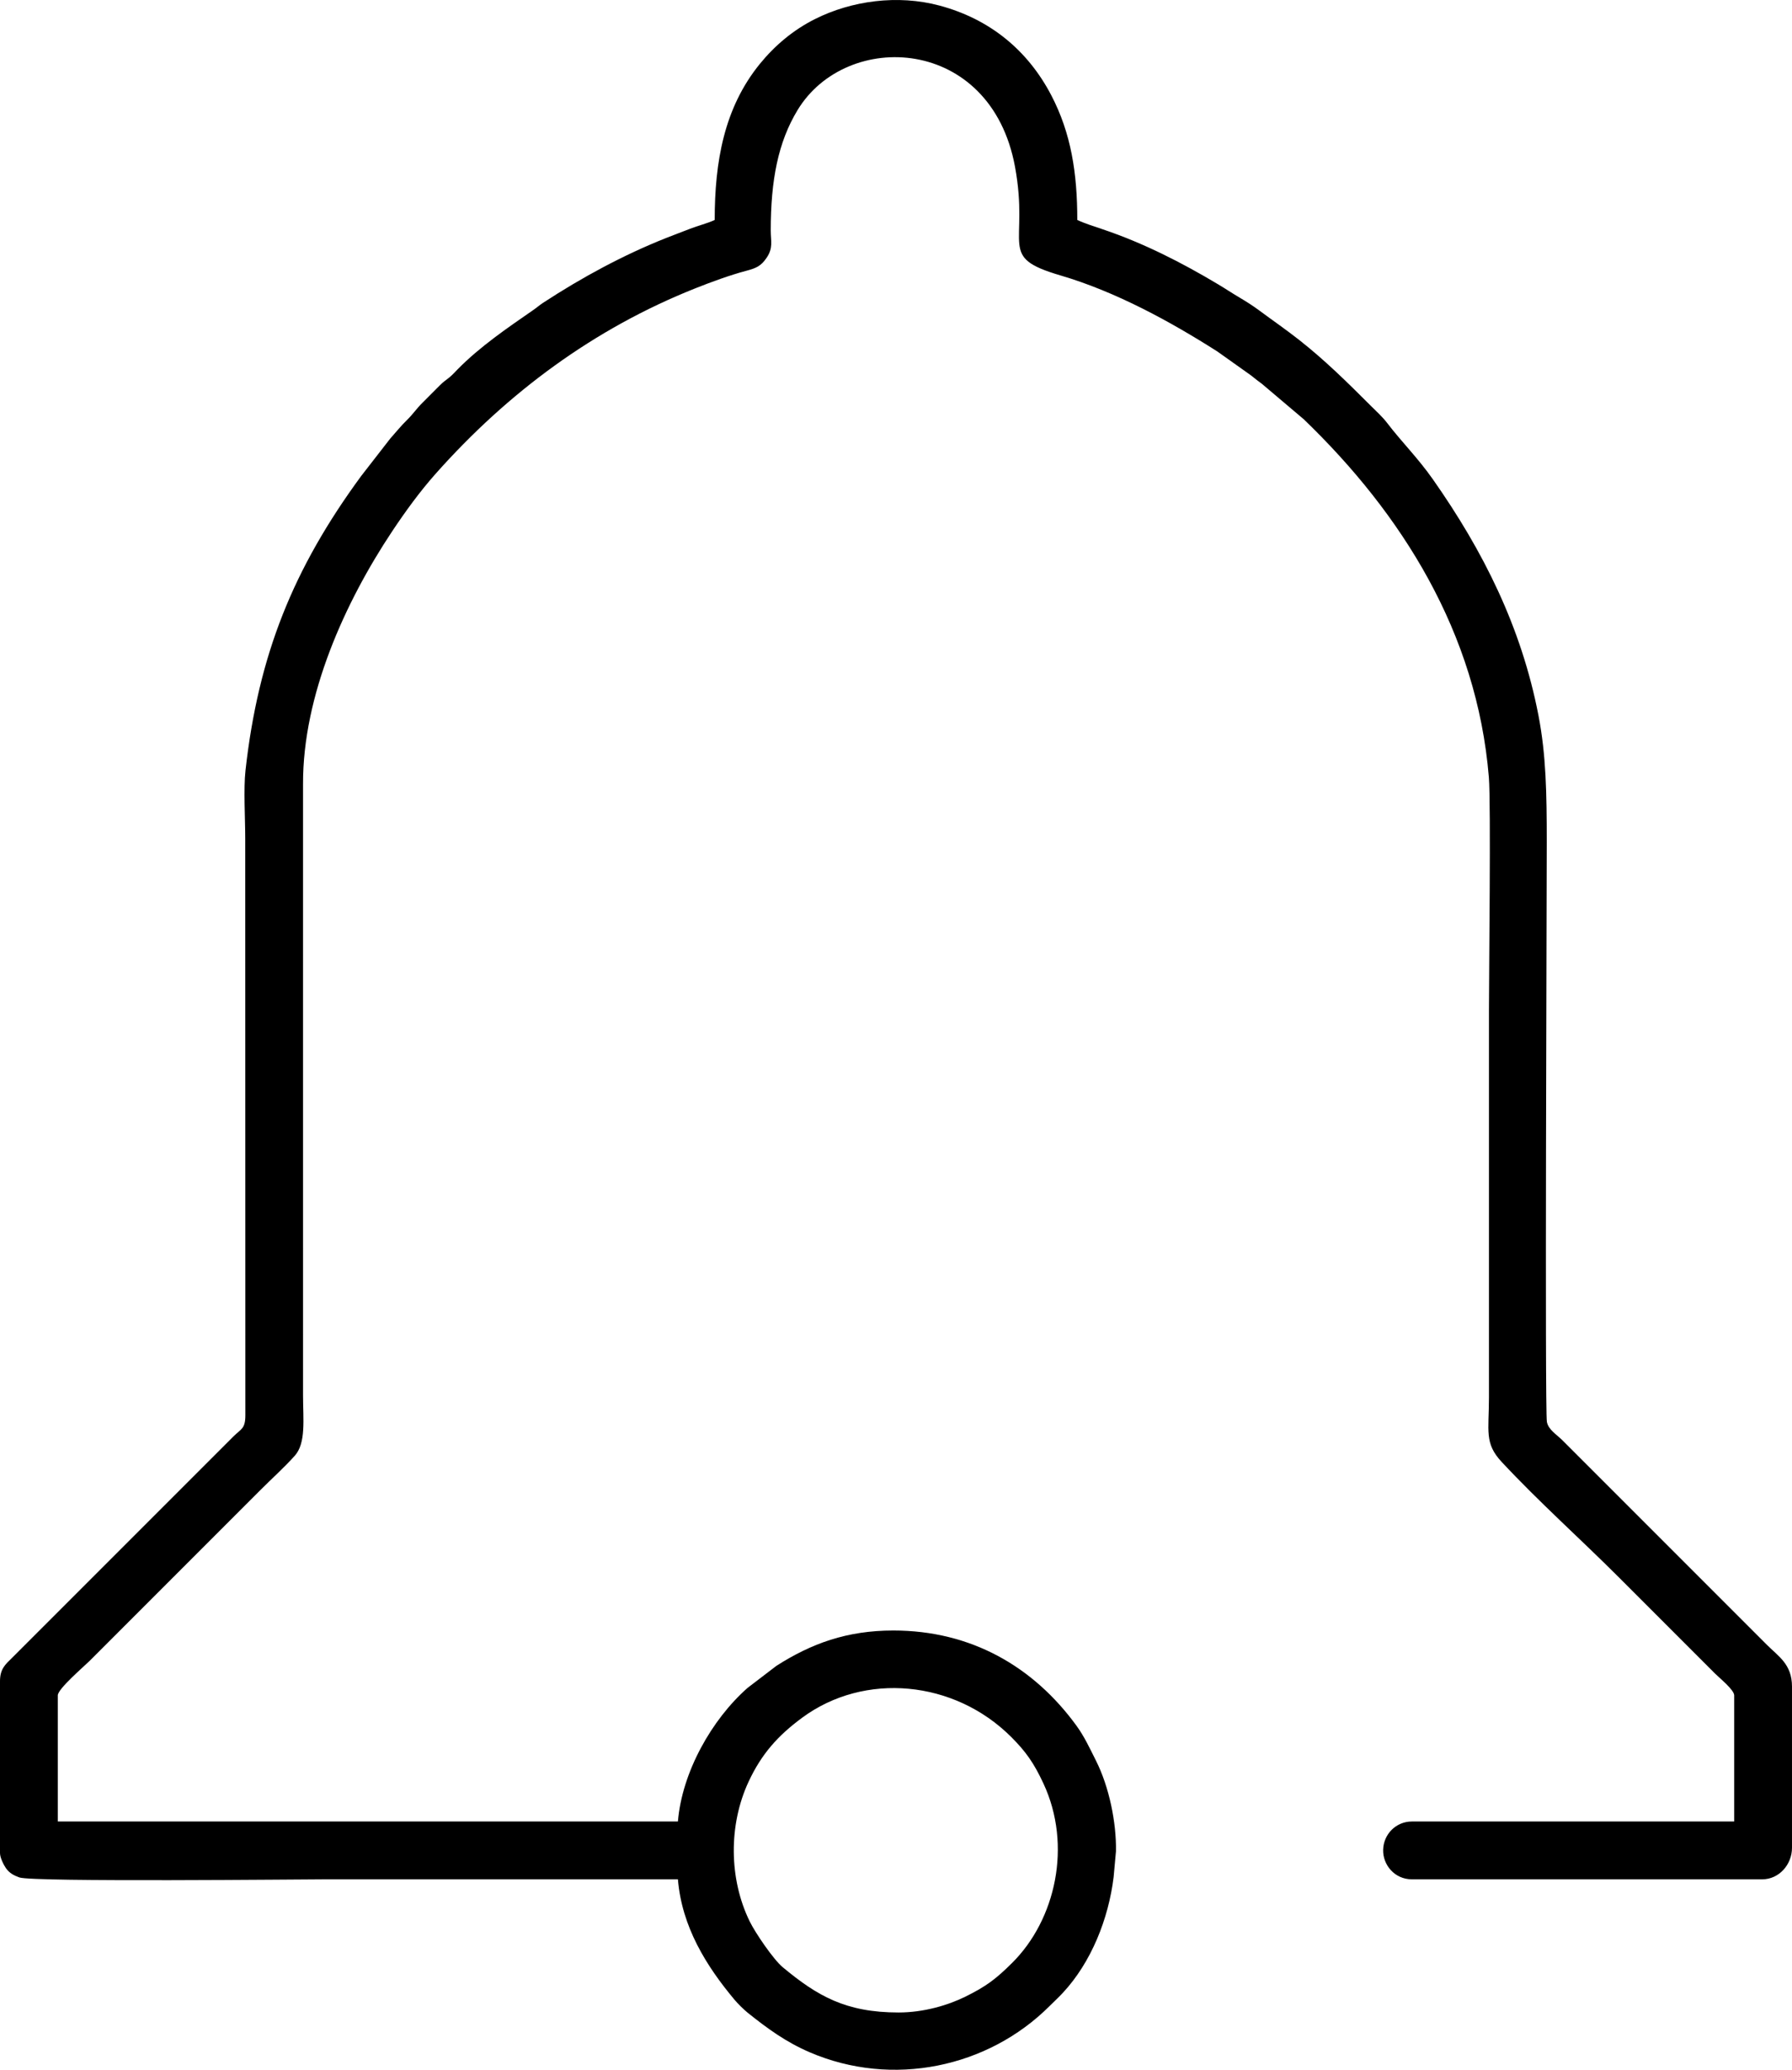 <?xml version="1.0" encoding="UTF-8"?>
<!DOCTYPE svg PUBLIC "-//W3C//DTD SVG 1.1//EN" "http://www.w3.org/Graphics/SVG/1.1/DTD/svg11.dtd">
<!-- Creator: CorelDRAW 2020 (64-Bit) -->
<svg xmlns="http://www.w3.org/2000/svg" xml:space="preserve" width="86.614mm" height="100.011mm" version="1.1" style="shape-rendering:geometricPrecision; text-rendering:geometricPrecision; image-rendering:optimizeQuality; fill-rule:evenodd; clip-rule:evenodd"
viewBox="0 0 6008.73 6938.1"
 xmlns:xlink="http://www.w3.org/1999/xlink"
 xmlns:xodm="http://www.corel.com/coreldraw/odm/2003">
 <defs>
  <style type="text/css">
   <![CDATA[
    .fil0 {fill:black}
   ]]>
  </style>
 </defs>
 <g id="Слой_x0020_1">
  <path class="fil0" d="M3013.18 6746.07c-177.54,0 -272.58,-55.42 -388.65,-151.73 -30.81,-25.56 -91.57,-114.4 -110.74,-153.57 -69.97,-143.01 -70.98,-323.77 -3.82,-468.1 43.54,-93.56 98.55,-154.67 179.22,-214.32 209.66,-155.04 510.98,-126.06 701.37,64.08 49.77,49.7 76.45,87.99 108.2,156.11 96.75,207.56 41.04,456.52 -105.25,601.6 -53.89,53.44 -86.13,78.18 -157.05,113.14 -56.84,28.03 -138.39,52.78 -223.29,52.78zm-616.73 -6008.73c-23.02,11.04 -57.18,19.43 -82.24,29.37 -26.97,10.7 -52.29,19.8 -80.56,31.04 -144.26,57.34 -282.22,132.11 -411.76,216.72 -14.99,9.8 -18.67,14.29 -33.9,24.84 -87.16,60.33 -178.91,122.8 -253.54,198.73 -9.53,9.7 -16.23,17.5 -26.65,26.22 -14.09,11.78 -18.33,12.9 -32.15,26.58 -21.02,20.8 -37.59,37.95 -58.67,58.8 -21.3,21.05 -31.06,37.5 -52.8,58.8 -21.14,20.71 -36.05,39.75 -55.72,61.76l-97.57 125.63c-227.06,309.53 -344.39,598.34 -387.71,986.72 -6.87,61.57 -0.86,162.42 -0.86,228.21l0.42 1932.84c0.01,46.5 -14.11,45.65 -40.06,71.54l-743.05 742.98c-21.89,21.53 -39.62,36.23 -39.62,77.85l0 575.62c0,15.59 12.19,39.53 19.84,50.64 11.45,16.64 27.13,24.73 45.19,31.17 44.83,15.97 957.64,6.29 1027.47,6.29 393.53,0 787.06,0 1180.6,0 13.26,159.28 94.82,290.08 189.69,403.55 11.02,13.18 31.53,33.44 44.38,43.73 66.47,53.2 128.38,98.35 208.08,132.59 276.66,118.89 597.41,51.63 804.53,-155.49 15.75,-15.75 29.16,-27.88 44.14,-43.98 95.14,-102.26 153.03,-247.84 170.16,-387.83l7.87 -86.59c1.7,-96.94 -23.1,-216.42 -66.92,-303.5 -20.85,-41.44 -38.88,-80.75 -65.16,-116.93 -144.57,-199.07 -354.3,-319.6 -614.3,-319.6 -155.66,0 -274.75,43.39 -392.41,118.59l-96.52 73.81c-120.65,106.32 -219.78,282.7 -233.53,447.82l-2079.27 0 0 -422.9c0,-21.82 88.51,-97.32 107.2,-116.01 39.61,-39.61 74.92,-74.92 114.54,-114.54l458.14 -458.14c37.8,-37.8 79.65,-75.35 114.65,-114.42 38.41,-42.88 27.78,-123.05 27.78,-201.29l-0.02 -2049.92c-1.1,-299.02 141.55,-611.03 298.4,-846.96 44.4,-66.78 93.36,-134.2 146.6,-194.07 241.66,-271.74 530.21,-485.97 870.65,-621.25 51.71,-20.55 114.52,-43.8 170.46,-58.62 33.97,-9 49.55,-16.12 68.17,-43.42 22.84,-33.49 13.99,-55.67 13.99,-91.73 0,-169.28 24.78,-296.08 89.87,-403.52 164.05,-270.8 647.87,-249.74 729.08,189.56 49.44,267.42 -61.69,301.71 152.32,364.56 185.76,54.55 368.58,154.59 526.21,254.98l113.29 80.54c13.51,11.2 21.8,17.2 36.41,28.19l139.98 118.46c328.28,315.98 580.95,715.54 620.71,1200.11 7.17,87.31 0.31,663.69 0.31,780.89l0 1298.07c0,112.45 -16,153.11 42.51,215.94 124.7,133.88 264.15,258.11 393.62,387.58l323.04 323.05c13.7,13.7 63.14,53.62 63.14,71.95l0 422.9 -1080.75 0c-53.11,0 -94.95,42.32 -96.33,94.77 -1.33,50.75 38.54,99.06 96.33,99.06l1174.73 0c56.66,0 99.85,-49.64 99.85,-105.73l0 -540.38c0,-74.81 -45.27,-101.06 -83.7,-139.5l-687.21 -687.21c-17.47,-17.47 -46.32,-34.64 -50.98,-60.62 -7.08,-39.46 -0.42,-1754 -0.42,-1943.76 0,-162.36 -2.12,-291.59 -27.83,-424.44 -57.46,-296.96 -185.53,-551.51 -353.99,-791.36 -50.7,-72.18 -104.81,-125.32 -152.68,-188 -17.15,-22.46 -36.45,-39.38 -57.27,-60.2 -77.72,-77.72 -152.57,-151.51 -238.83,-219.31 -44.65,-35.1 -86.82,-63.92 -131.78,-97.3 -21.69,-16.09 -43.02,-29.82 -67.38,-44.22 -26.33,-15.57 -45.9,-28.87 -72.62,-44.85 -121.02,-72.37 -250.31,-138.33 -385.81,-183.94 -27.4,-9.21 -63.23,-20.63 -85.95,-31.53 0,-156.9 -20.67,-290.48 -87.22,-417.91 -79.27,-151.78 -206.71,-255.77 -374.72,-300.75 -140.89,-37.72 -295.02,-16.15 -417.28,45 -73.8,36.92 -135.49,89.52 -184.81,149.99 -120.7,147.97 -151.8,329.36 -151.8,523.67z"/>
 </g>
</svg>
